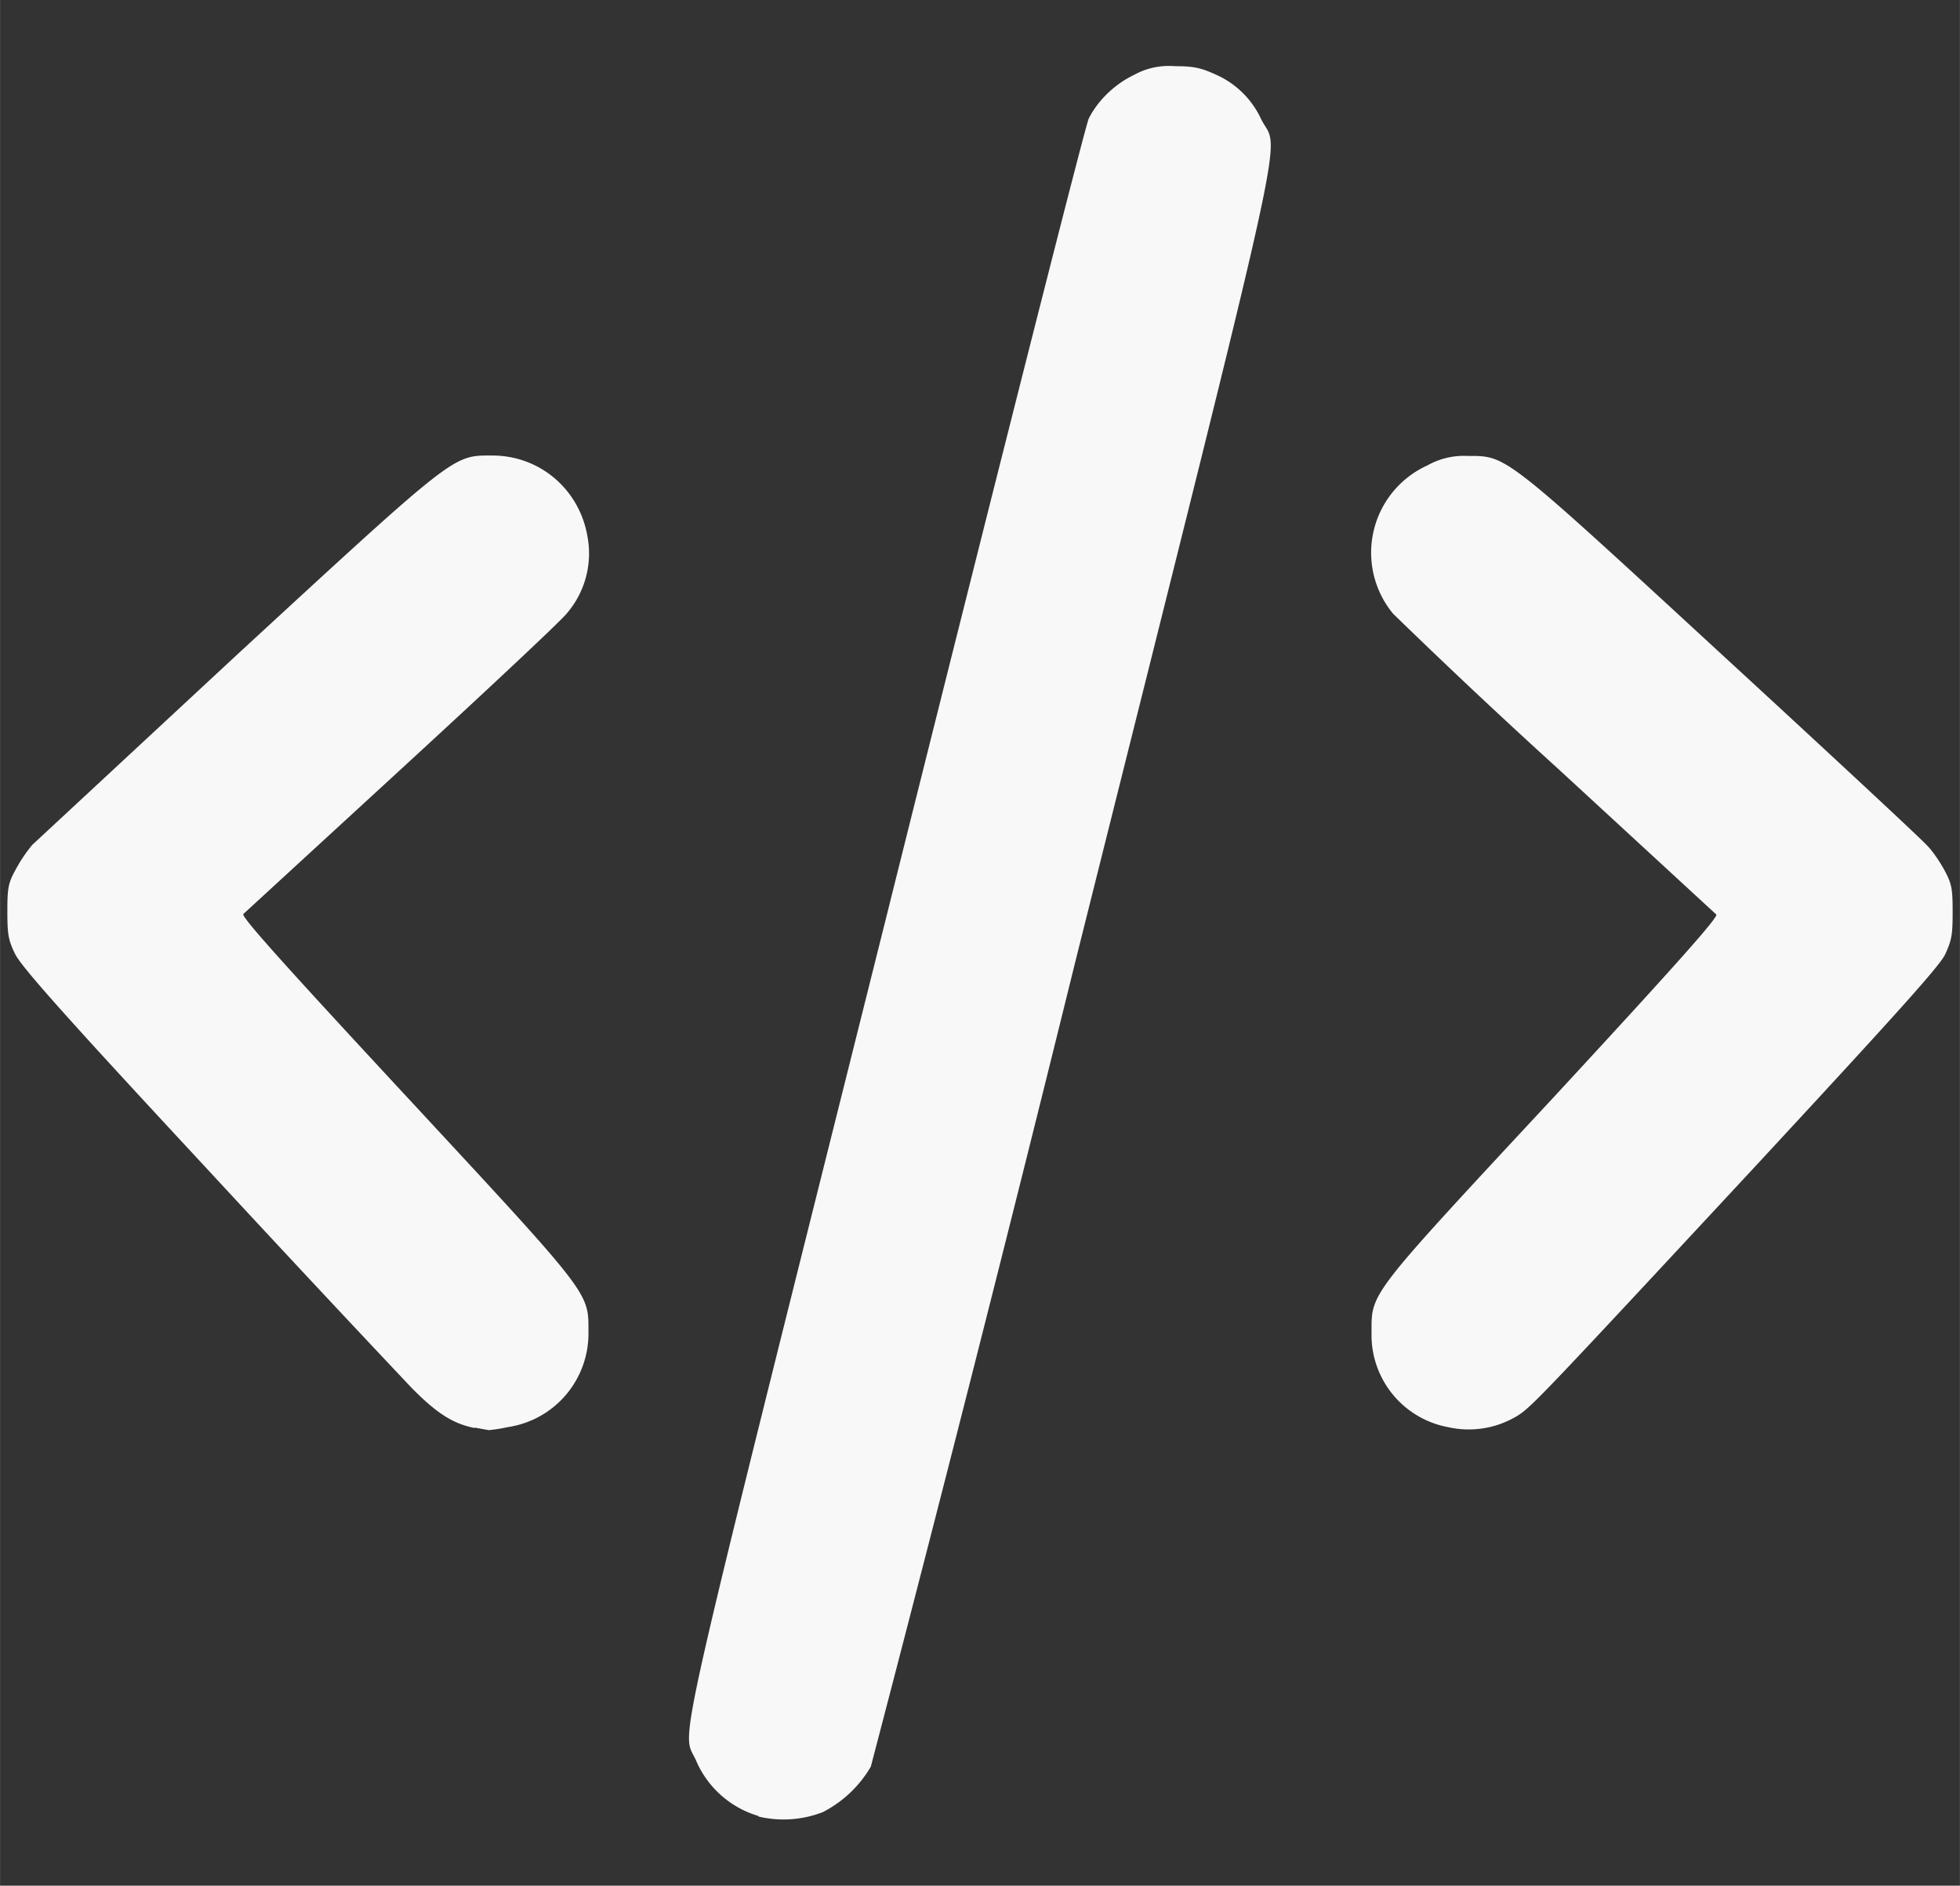 <svg width="17.235" height="16.584" viewBox="0 0 4.56 4.388" xml:space="preserve"
   xmlns="http://www.w3.org/2000/svg">
   <rect x="0" y="0" width="4.56" height="4.388" fill="#333333" stroke="none"/>
   <path style="fill:#f8f8f8;fill-opacity:1;stroke-width:1" d="M1.765 4.226a.228.228 0 0 1-.146-.13c-.033-.075-.064.064.44-1.95.253-1.013.466-1.854.474-1.87.021-.042.06-.08.106-.102a.167.167 0 0 1 .094-.02c.044 0 .061.004.092.018a.209.209 0 0 1 .109.105c.042.086.081-.09-.433 1.964a136.604 136.604 0 0 1-.475 1.87.274.274 0 0 1-.112.106.253.253 0 0 1-.15.01zm-.661-.903c-.05-.01-.088-.034-.147-.094a69.328 69.328 0 0 1-.48-.514C.149 2.362.05 2.25.035 2.22c-.016-.033-.018-.046-.018-.1 0-.052.002-.065.018-.094a.349.349 0 0 1 .04-.06l.478-.444c.51-.47.5-.462.592-.462.112 0 .204.08.222.19a.214.214 0 0 1-.048.177c-.012.016-.185.178-.383.36l-.37.34c-.005.006.085.107.38.425.433.467.423.454.423.549a.22.22 0 0 1-.188.22.378.378 0 0 1-.044.007l-.033-.006zm2.265-.002a.218.218 0 0 1-.178-.22c0-.094-.01-.081.424-.548.293-.317.384-.42.378-.425l-.369-.34a15.487 15.487 0 0 1-.383-.36.223.223 0 0 1 .08-.345.173.173 0 0 1 .094-.022c.091 0 .082-.007.592.463.25.23.465.43.477.444.013.013.031.04.041.059.016.03.018.042.018.095s-.002.066-.018.1c-.015.029-.115.14-.442.493-.484.521-.518.557-.55.578a.218.218 0 0 1-.164.028z"/>
</svg>